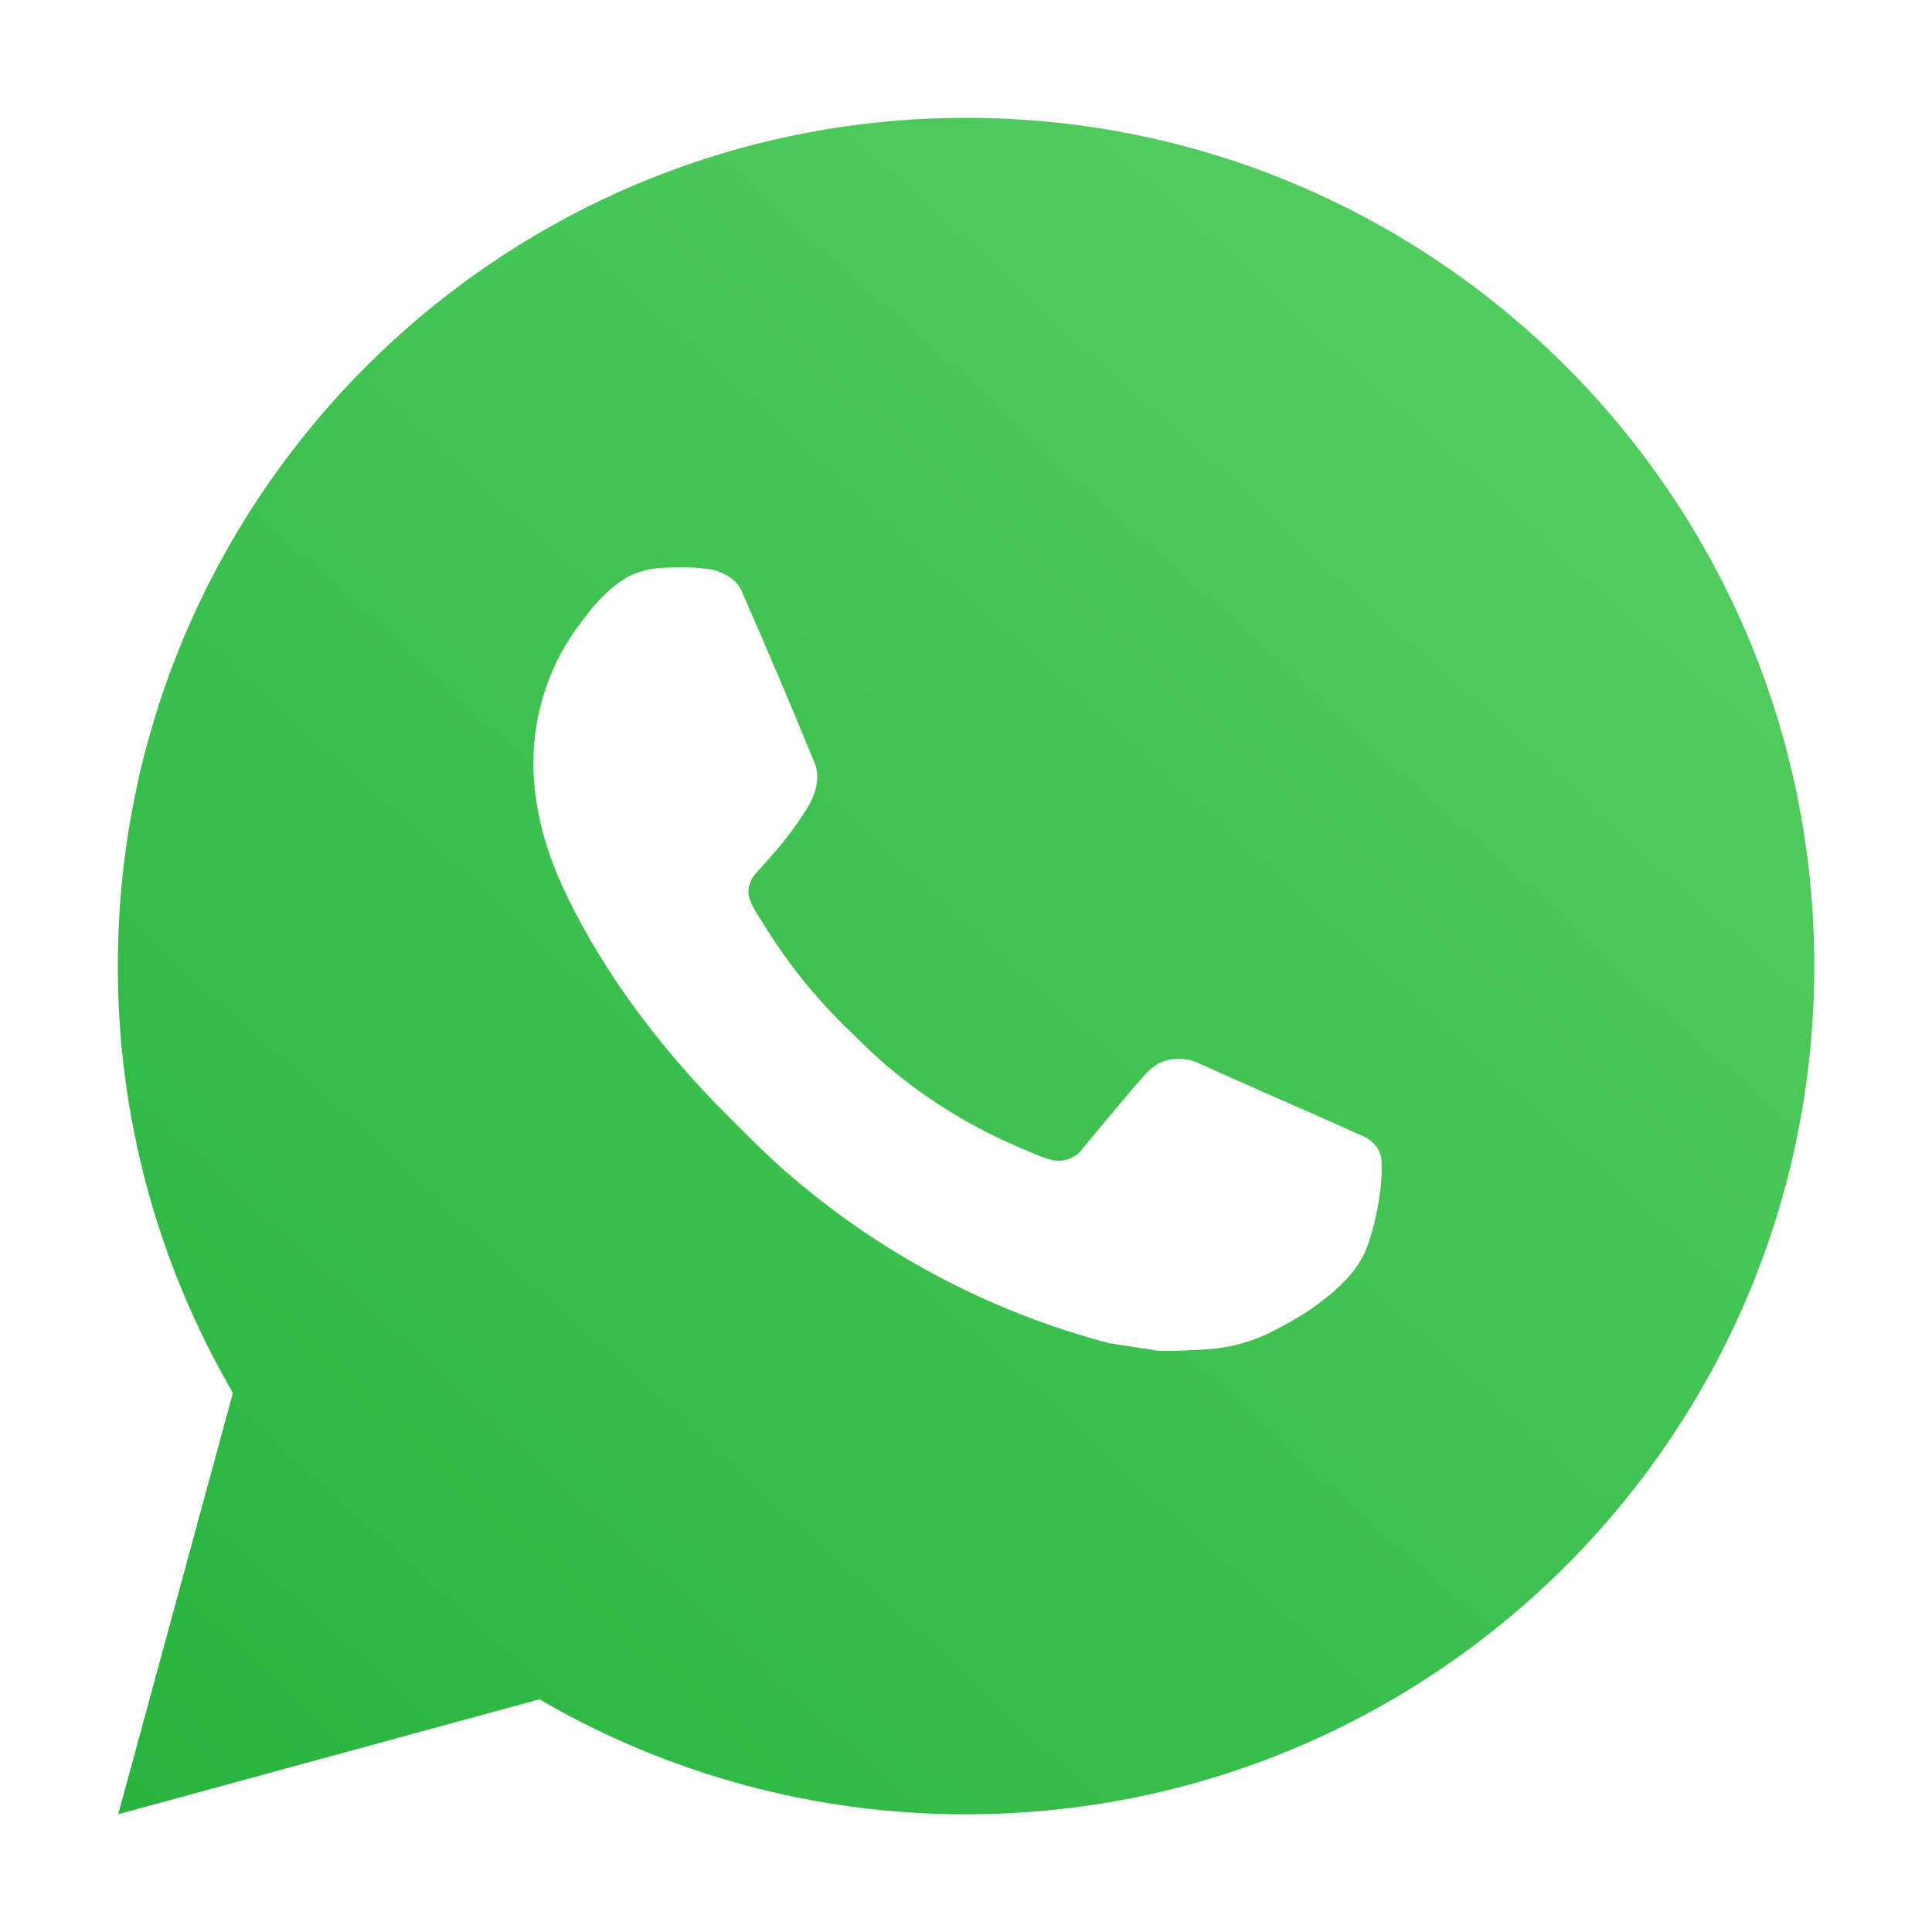 <svg width="16" height="16" viewBox="0 0 16 16" fill="none" xmlns="http://www.w3.org/2000/svg" xmlns:xlink="http://www.w3.org/1999/xlink">
	<desc>
			Created with Pixso.
	</desc>
	<defs>
		<clipPath id="clip6_552">
			<rect id="Social_btn_icon" width="16" height="16" fill="white" fill-opacity="0"/>
		</clipPath>
		<linearGradient id="paint_linear_6_551_0" x1="12.678" y1="2.079" x2="0.976" y2="15.025" gradientUnits="userSpaceOnUse">
			<stop stop-color="#52CD5F"/>
			<stop offset="1" stop-color="#28B43E"/>
		</linearGradient>
	</defs>
	<g clip-path="url(#clip6_552)">
		<path id="Vector" d="M8.001 0.976C11.88 0.976 15.025 4.121 15.025 8C15.025 11.88 11.88 15.025 8.001 15.025C6.759 15.027 5.54 14.698 4.467 14.073L0.979 15.025L1.929 11.535C1.303 10.462 0.974 9.242 0.976 8C0.976 4.121 4.121 0.976 8.001 0.976ZM5.607 4.699L5.466 4.704C5.375 4.71 5.286 4.734 5.205 4.774C5.129 4.818 5.059 4.872 4.998 4.935C4.914 5.014 4.866 5.083 4.815 5.15C4.555 5.487 4.415 5.902 4.417 6.328C4.419 6.673 4.509 7.008 4.649 7.321C4.937 7.955 5.409 8.625 6.033 9.247C6.183 9.397 6.331 9.547 6.49 9.687C7.265 10.369 8.188 10.861 9.187 11.124L9.586 11.185C9.716 11.192 9.846 11.182 9.977 11.176C10.181 11.165 10.381 11.11 10.562 11.014C10.654 10.966 10.744 10.915 10.831 10.859C10.831 10.859 10.861 10.84 10.919 10.796C11.014 10.726 11.072 10.676 11.15 10.594C11.209 10.533 11.259 10.462 11.298 10.382C11.353 10.267 11.408 10.049 11.43 9.867C11.447 9.728 11.442 9.652 11.44 9.605C11.437 9.53 11.375 9.451 11.306 9.418L10.898 9.235C10.898 9.235 10.287 8.969 9.913 8.799C9.874 8.782 9.832 8.772 9.789 8.77C9.741 8.765 9.693 8.771 9.647 8.786C9.601 8.801 9.559 8.826 9.524 8.859C9.52 8.858 9.473 8.898 8.965 9.513C8.936 9.552 8.896 9.582 8.85 9.598C8.804 9.614 8.754 9.617 8.707 9.605C8.661 9.592 8.616 9.577 8.572 9.558C8.485 9.522 8.455 9.508 8.395 9.482C7.992 9.306 7.619 9.069 7.289 8.778C7.201 8.7 7.118 8.616 7.034 8.535C6.758 8.27 6.517 7.971 6.318 7.644L6.276 7.577C6.246 7.532 6.222 7.484 6.204 7.433C6.178 7.33 6.247 7.247 6.247 7.247C6.247 7.247 6.418 7.06 6.497 6.959C6.575 6.861 6.64 6.765 6.682 6.697C6.765 6.564 6.791 6.427 6.747 6.321C6.551 5.84 6.347 5.362 6.138 4.887C6.096 4.793 5.973 4.725 5.862 4.712C5.824 4.708 5.786 4.704 5.748 4.701C5.654 4.696 5.559 4.697 5.465 4.704L5.606 4.698L5.607 4.699Z" fill="url(#paint_linear_6_551_0)" fill-opacity="1" fill-rule="nonzero"/>
	</g>
</svg>

